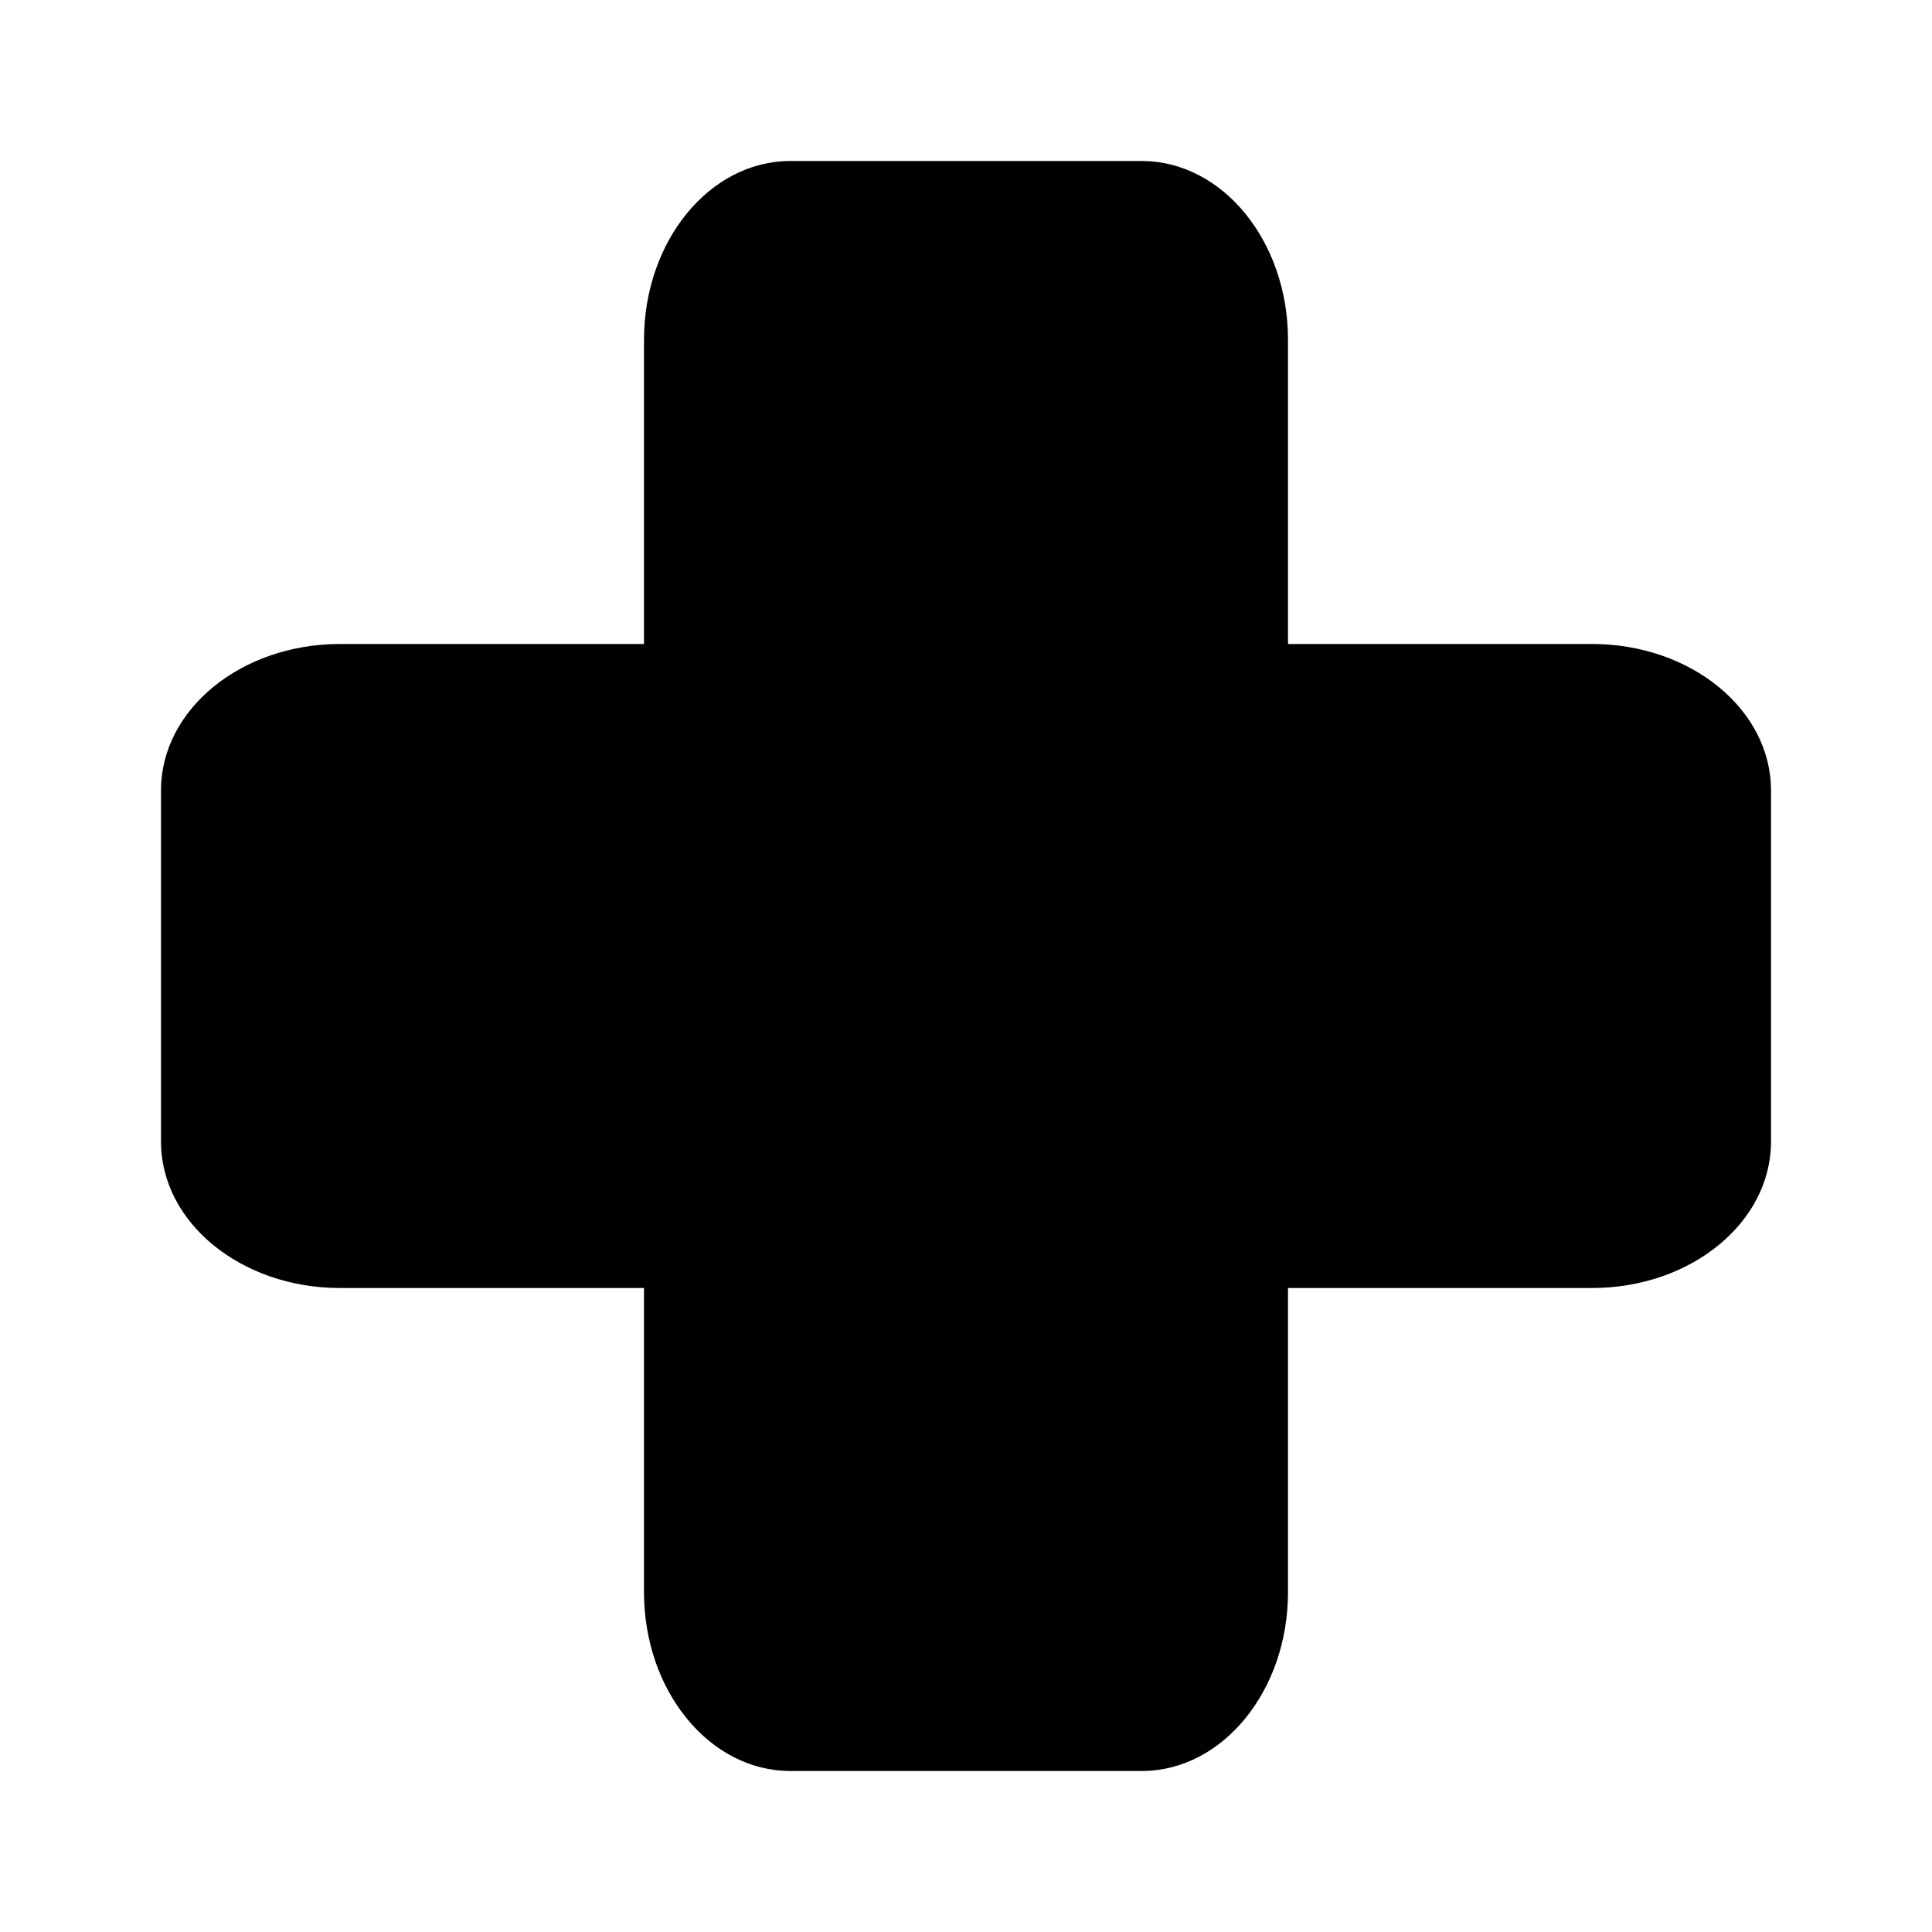 <svg xmlns="http://www.w3.org/2000/svg" width="24" height="24" fill="currentColor" viewBox="0 0 24 24">
  <path d="M19.778 8H16V4.222C16 2.995 15.186 2 14.182 2H9.818C8.814 2 8 2.995 8 4.222V8H4.222C2.995 8 2 8.814 2 9.818v4.364C2 15.186 2.995 16 4.222 16H8v3.778C8 21.005 8.814 22 9.818 22h4.364C15.186 22 16 21.005 16 19.778V16h3.778C21.005 16 22 15.186 22 14.182V9.818C22 8.814 21.005 8 19.778 8zM20 10h-6V4h-4v6H4v4h6v6h4v-6h6v-4z"/>
</svg>
